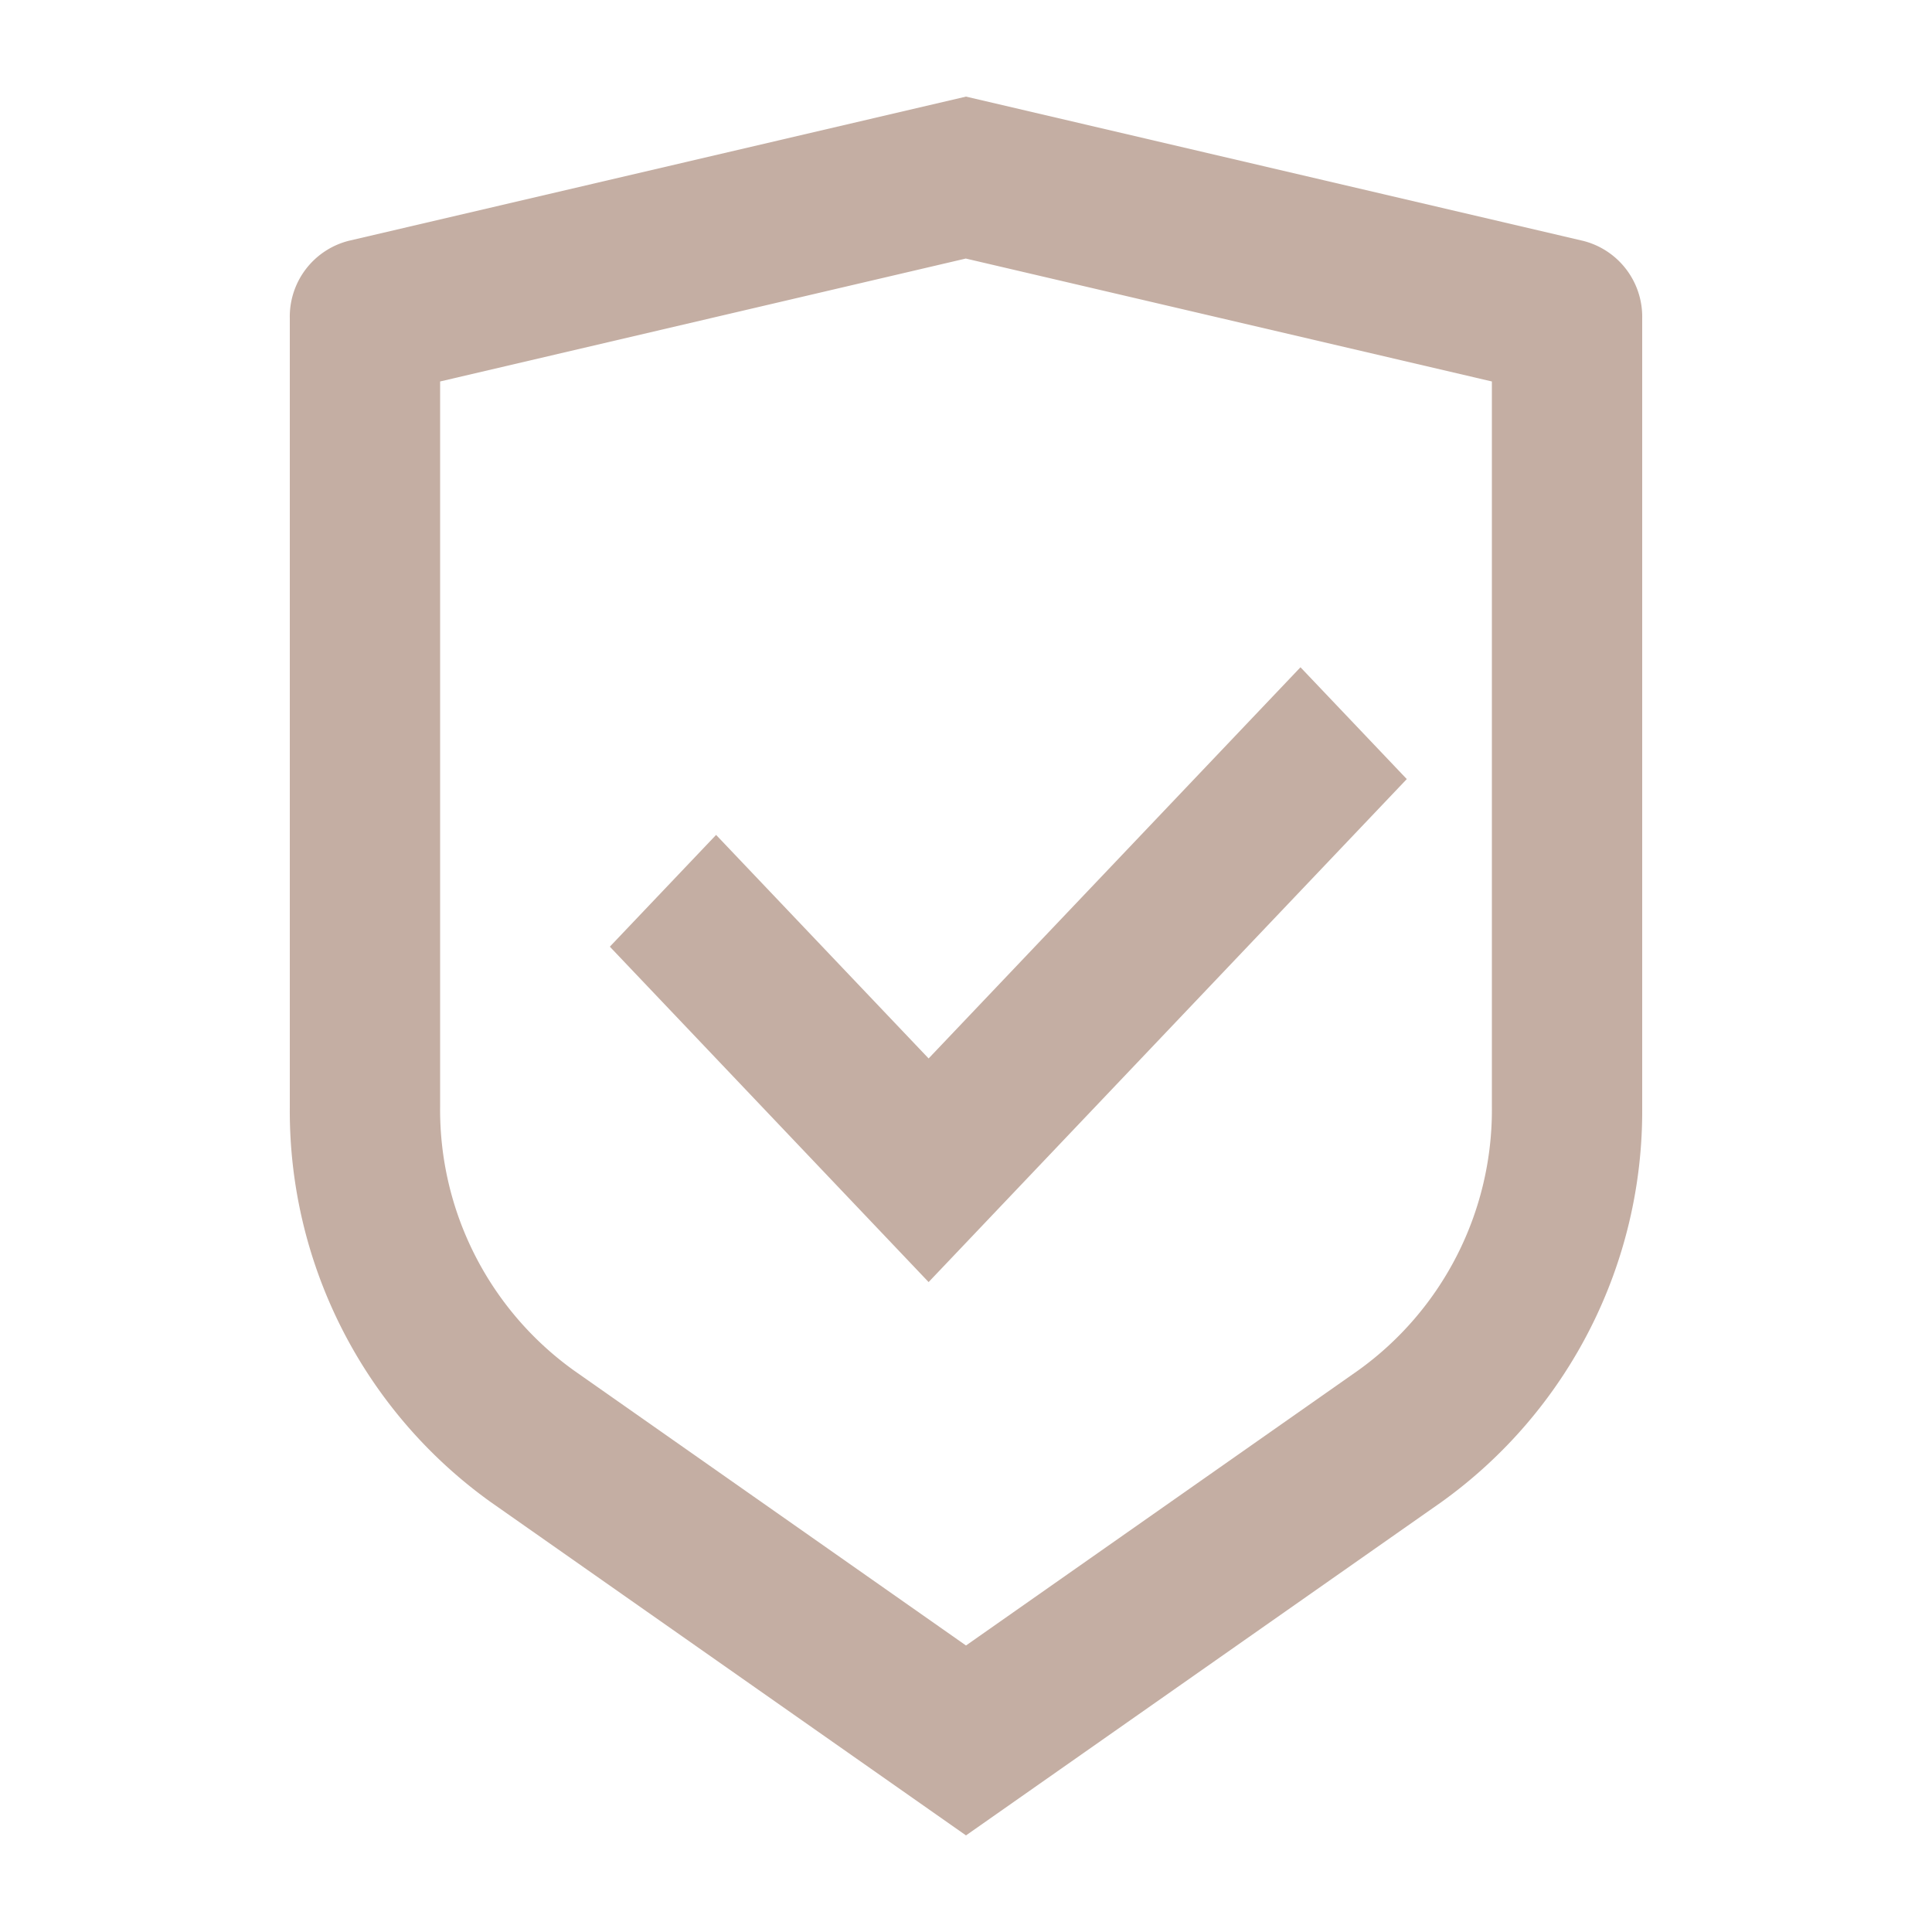 <svg id="Group_231" data-name="Group 231" xmlns="http://www.w3.org/2000/svg" width="20" height="20" viewBox="0 0 20 20">
  <path id="Path_202" data-name="Path 202" d="M0,0H20V20H0Z" fill="none"/>
  <path id="Path_203" data-name="Path 203" d="M10,1l6.391,1.494a.81.81,0,0,1,.609.8v8.171a4.981,4.981,0,0,1-2.078,4.084L10,19,5.078,15.548A4.98,4.98,0,0,1,3,11.465V3.293a.81.81,0,0,1,.609-.8Zm0,1.676L4.556,3.949v7.515a3.321,3.321,0,0,0,1.385,2.723L10,17.034l4.059-2.847a3.319,3.319,0,0,0,1.385-2.722V3.949L10,2.677Zm3.463,4.232,1.1,1.157-4.95,5.207L6.313,9.8l1.1-1.157,2.2,2.314,3.85-4.05Z" transform="translate(0)" fill="#c4aea3"/>
</svg>

